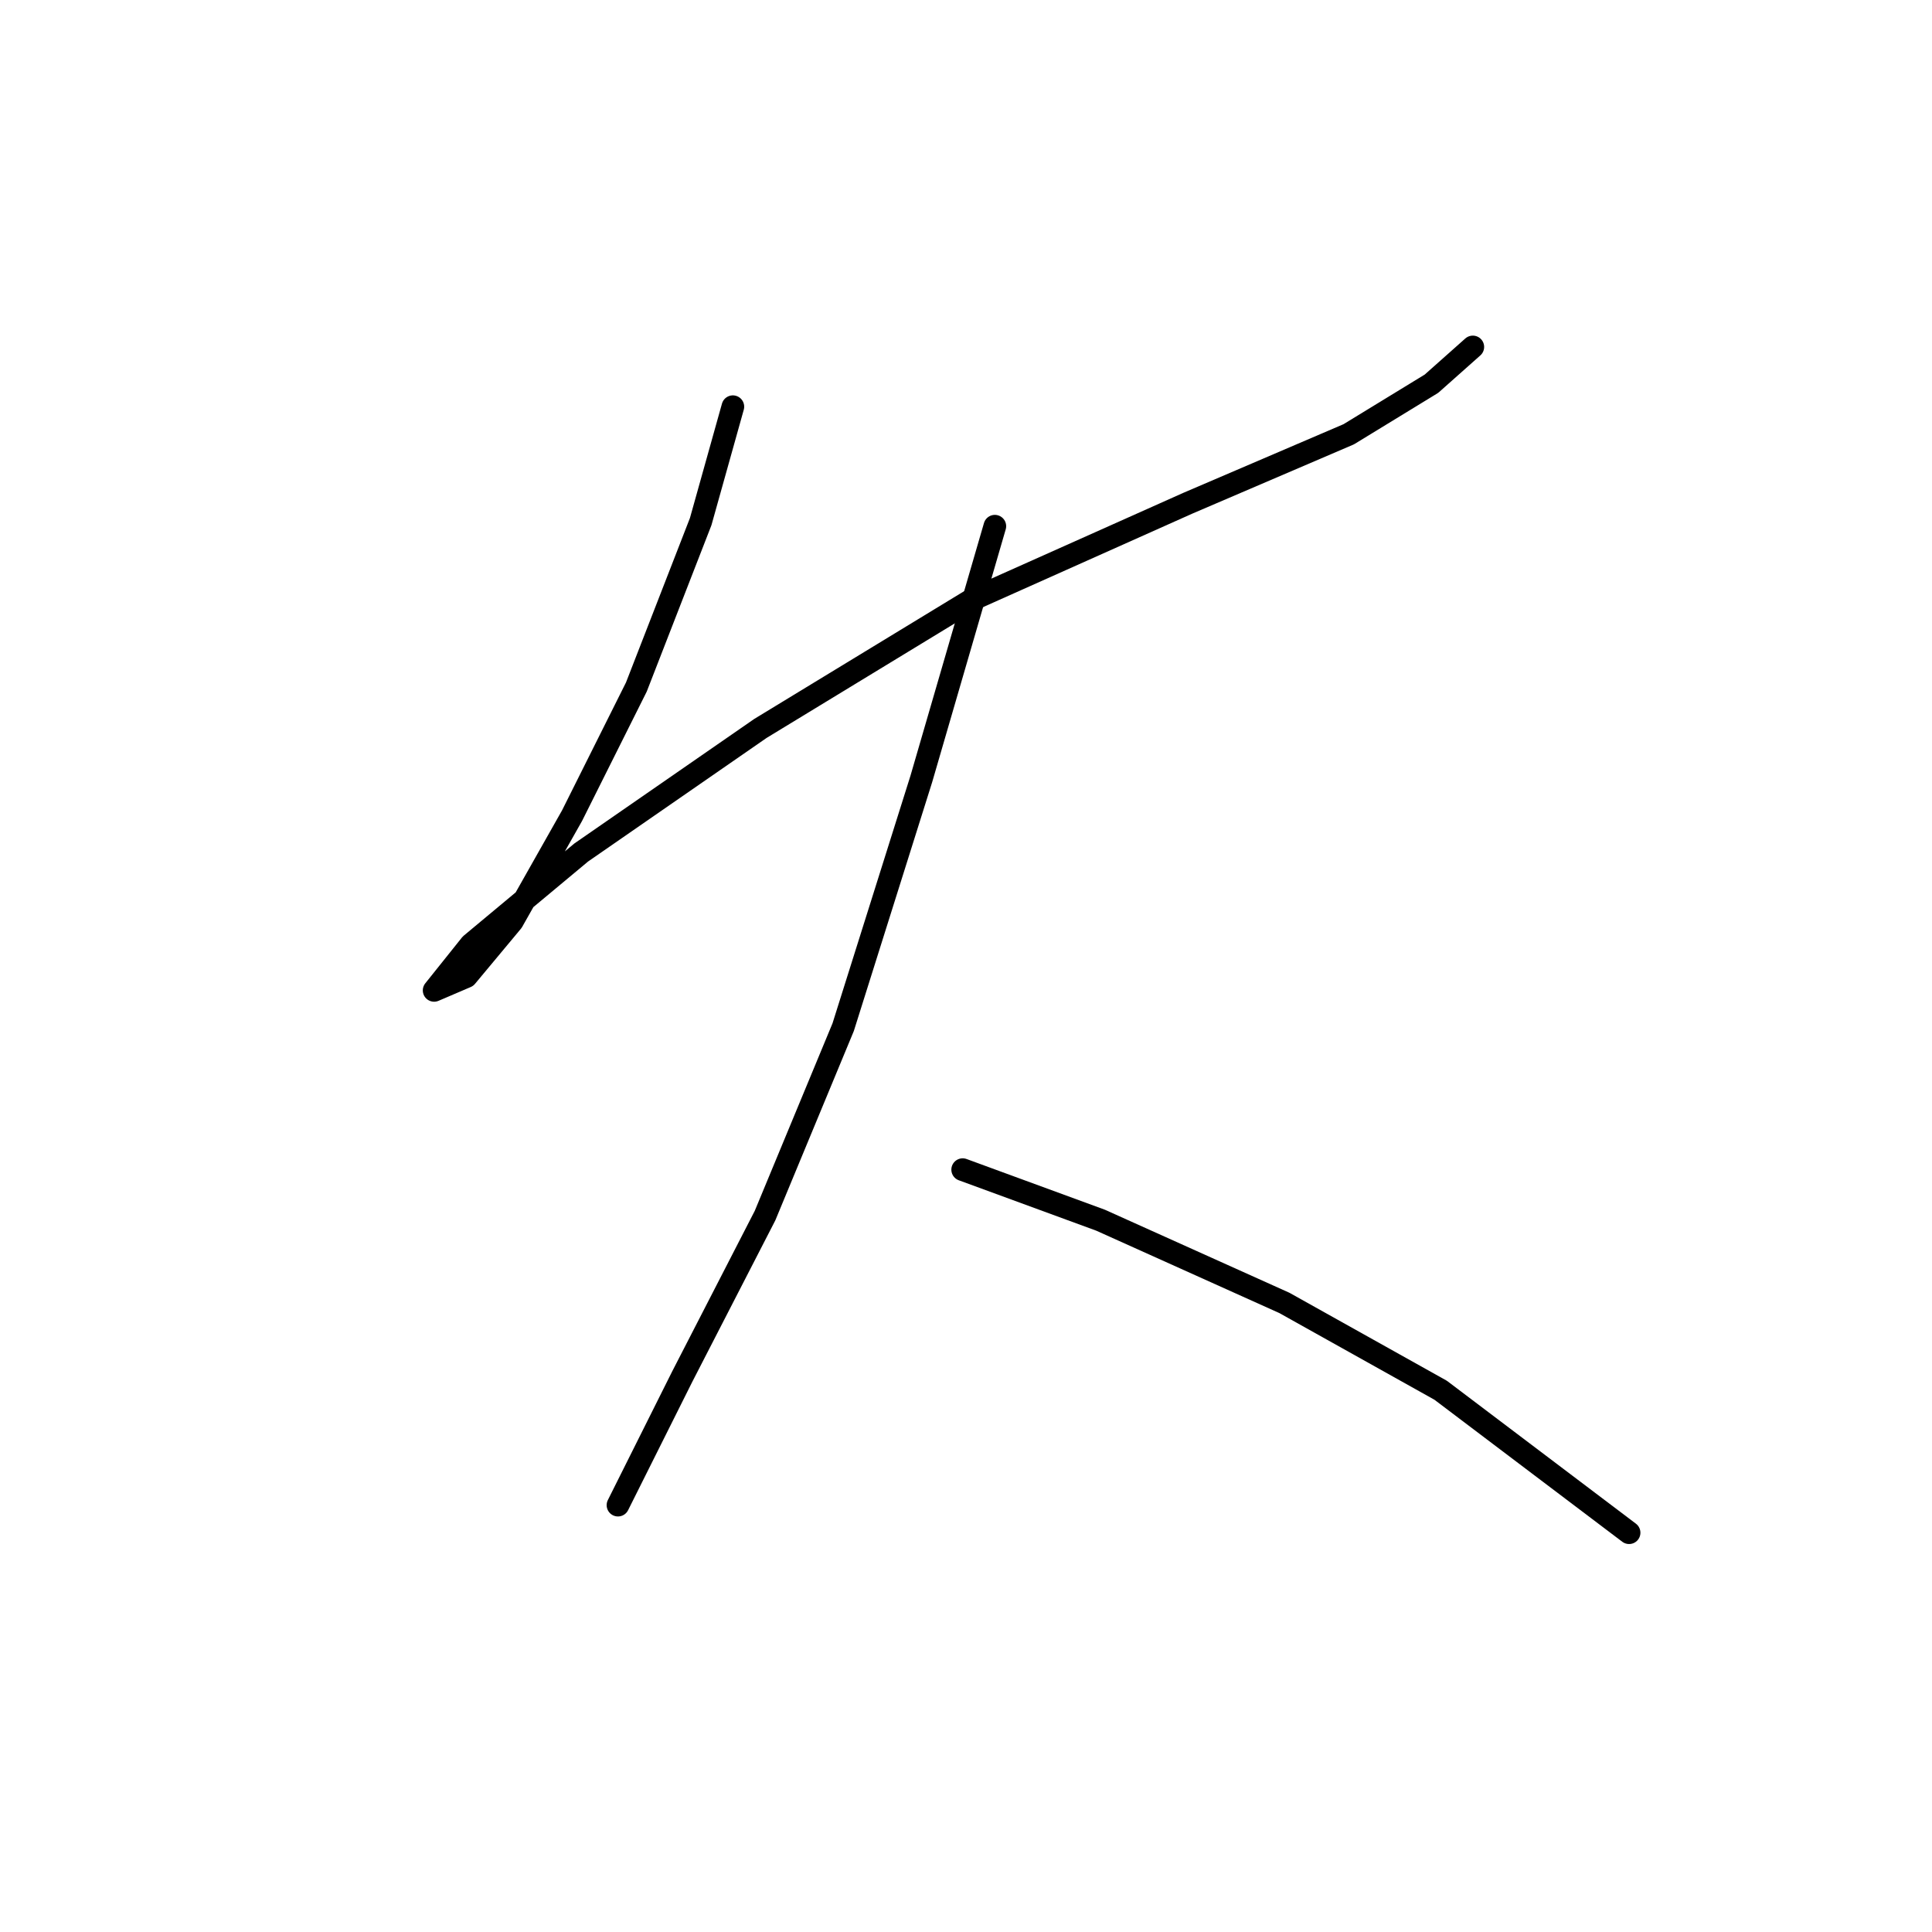 <?xml version="1.0" standalone="no"?>
    <svg width="256" height="256" xmlns="http://www.w3.org/2000/svg" version="1.1">
    <polyline stroke="black" stroke-width="3" stroke-linecap="round" fill="transparent" stroke-linejoin="round" points="97.109 53.889 92.846 69.114 84.32 91.038 75.794 108.09 67.877 122.097 61.787 129.405 57.524 131.232 62.396 125.142 77.012 112.962 100.763 96.519 128.777 79.467 157.4 66.678 178.714 57.543 189.676 50.844 195.157 45.972 195.157 45.972 " />
        <polyline stroke="black" stroke-width="3" stroke-linecap="round" fill="transparent" stroke-linejoin="round" points="131.822 69.723 122.078 103.218 111.725 136.104 101.372 161.073 90.41 182.388 81.884 199.439 81.884 199.439 " />
        <polyline stroke="black" stroke-width="3" stroke-linecap="round" fill="transparent" stroke-linejoin="round" points="127.559 154.983 145.829 161.682 170.189 172.644 190.894 184.215 215.863 203.093 215.863 203.093 " />
        </svg>
